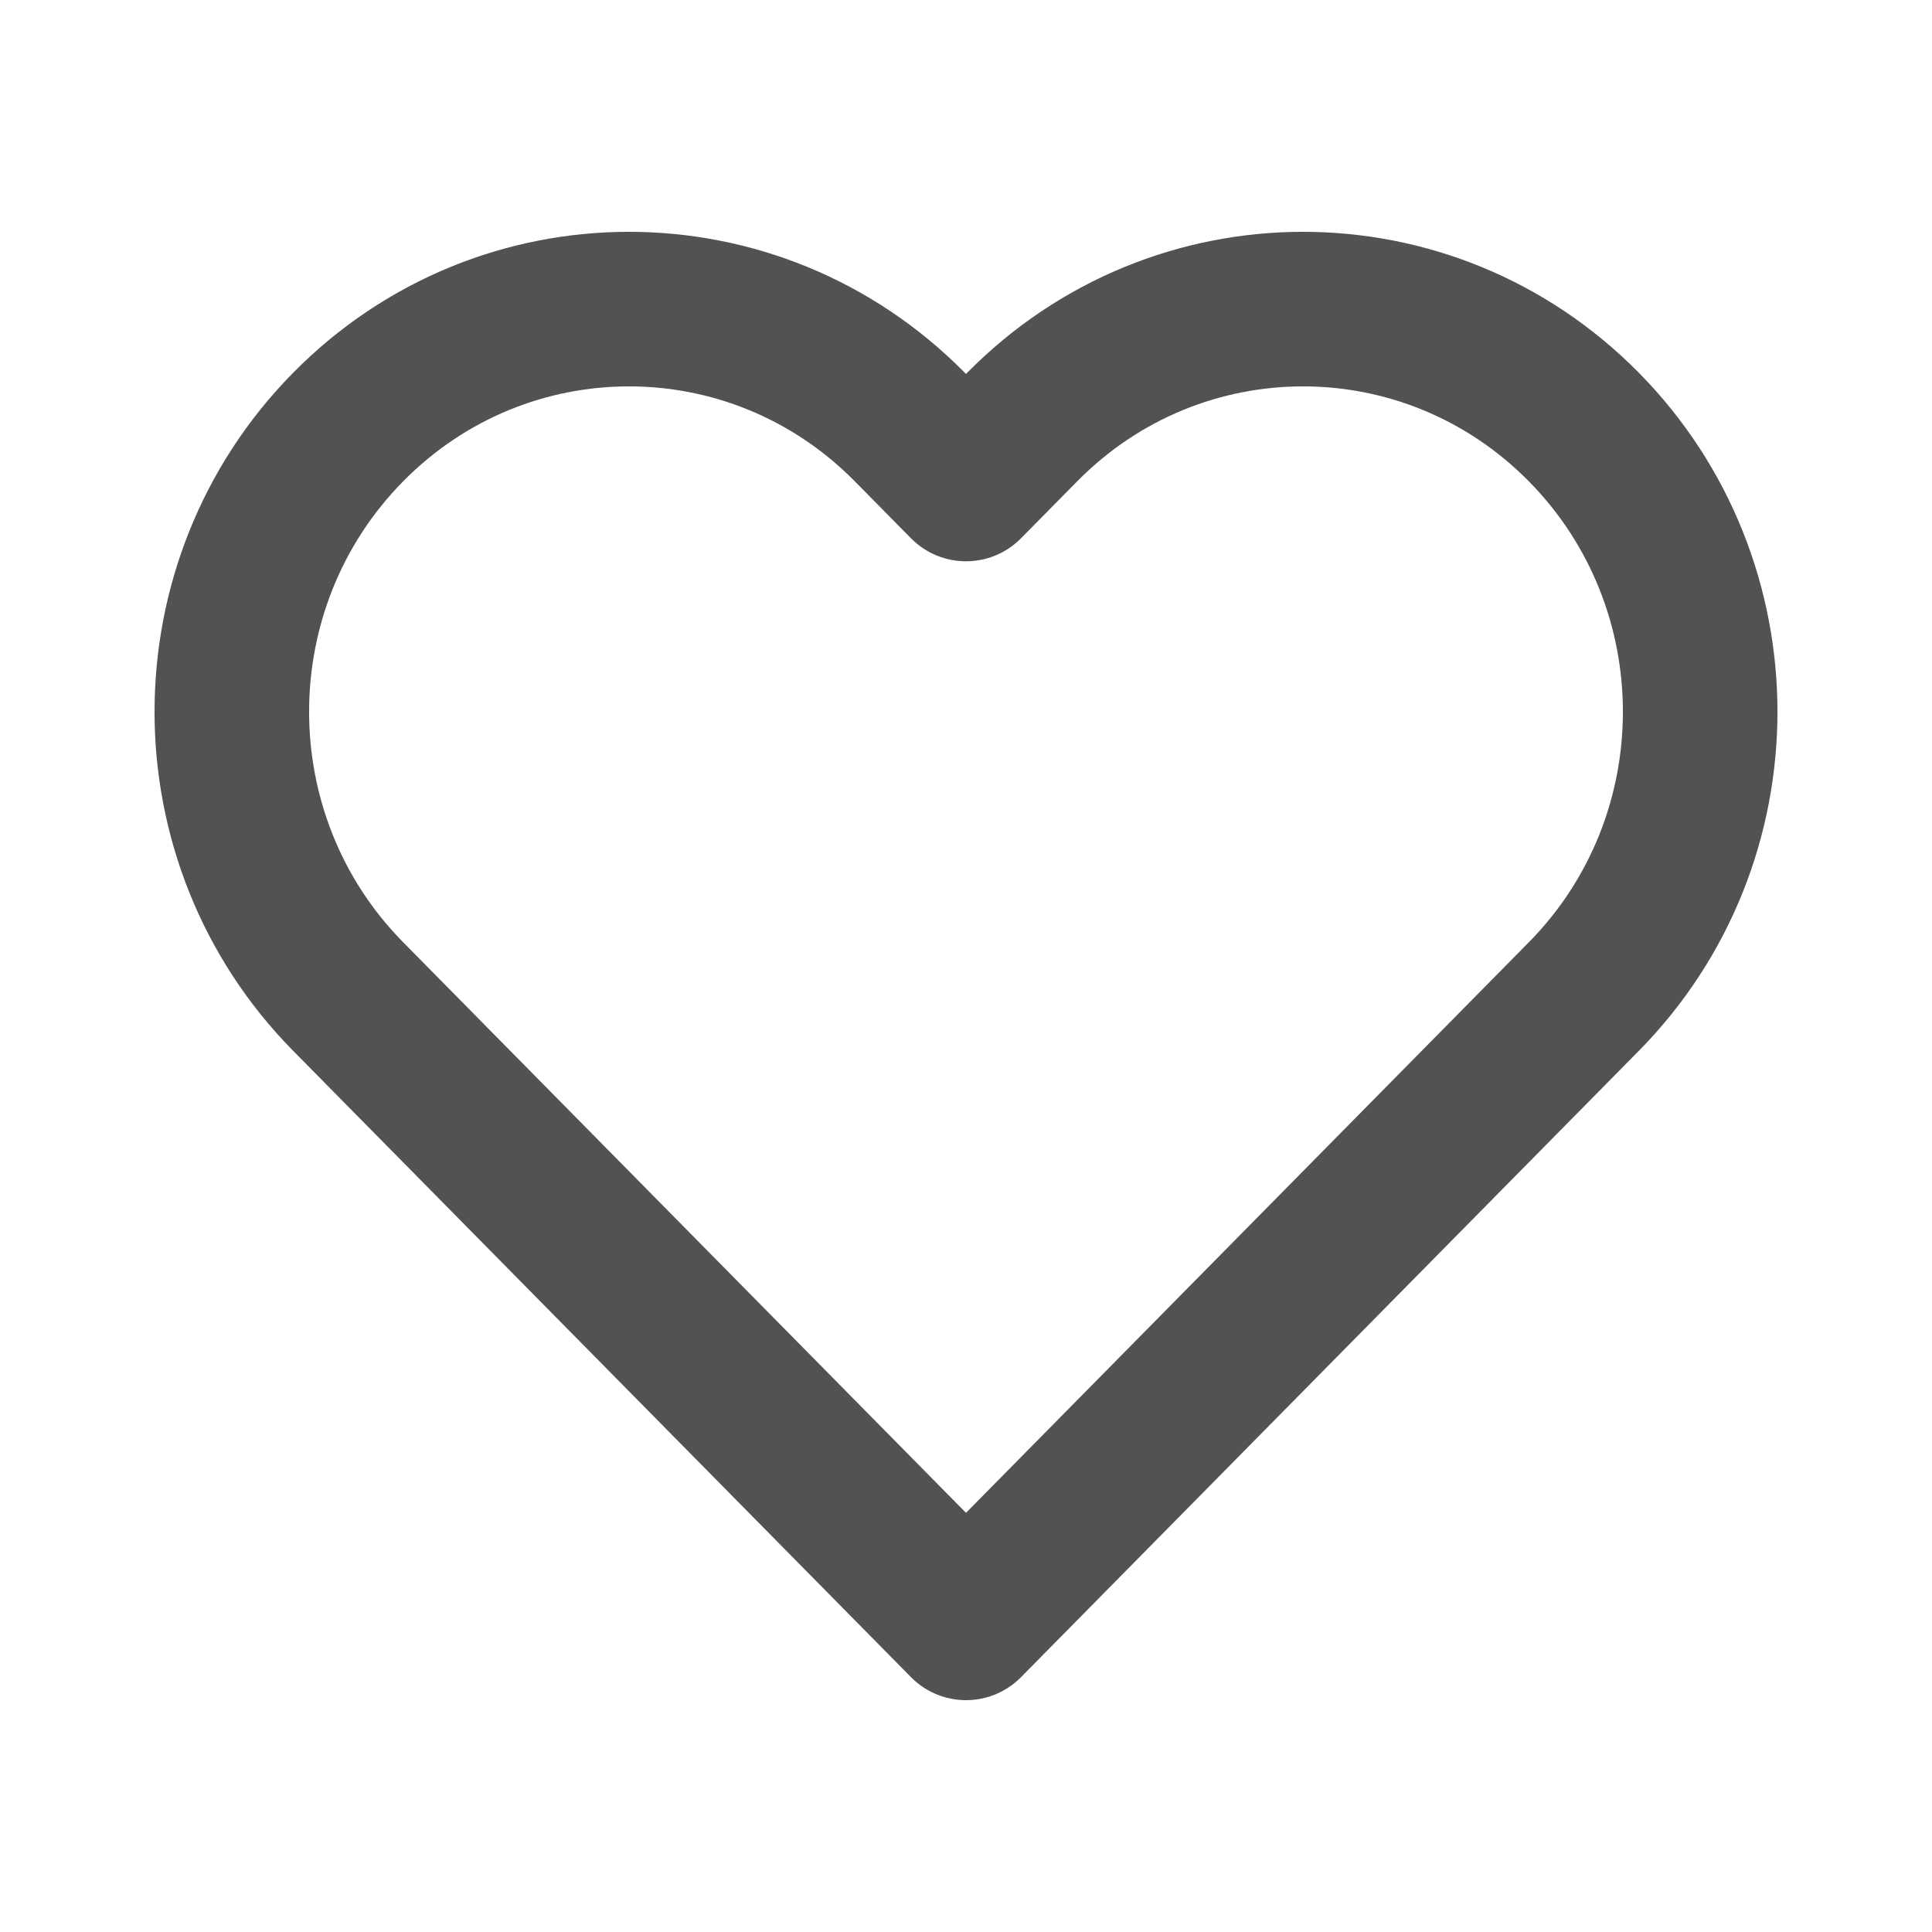 <svg width="25" height="25" viewBox="0 0 25 25" fill="none" xmlns="http://www.w3.org/2000/svg">
<path d="M4.505 12.895L12.5 21L20.495 12.895C22.502 10.86 22.502 7.561 20.495 5.526C18.488 3.491 15.234 3.491 13.227 5.526L12.5 6.263L11.773 5.526C9.766 3.491 6.512 3.491 4.505 5.526C2.498 7.561 2.498 10.86 4.505 12.895Z" stroke="#525252" stroke-width="2" stroke-linejoin="round"/>
</svg>
